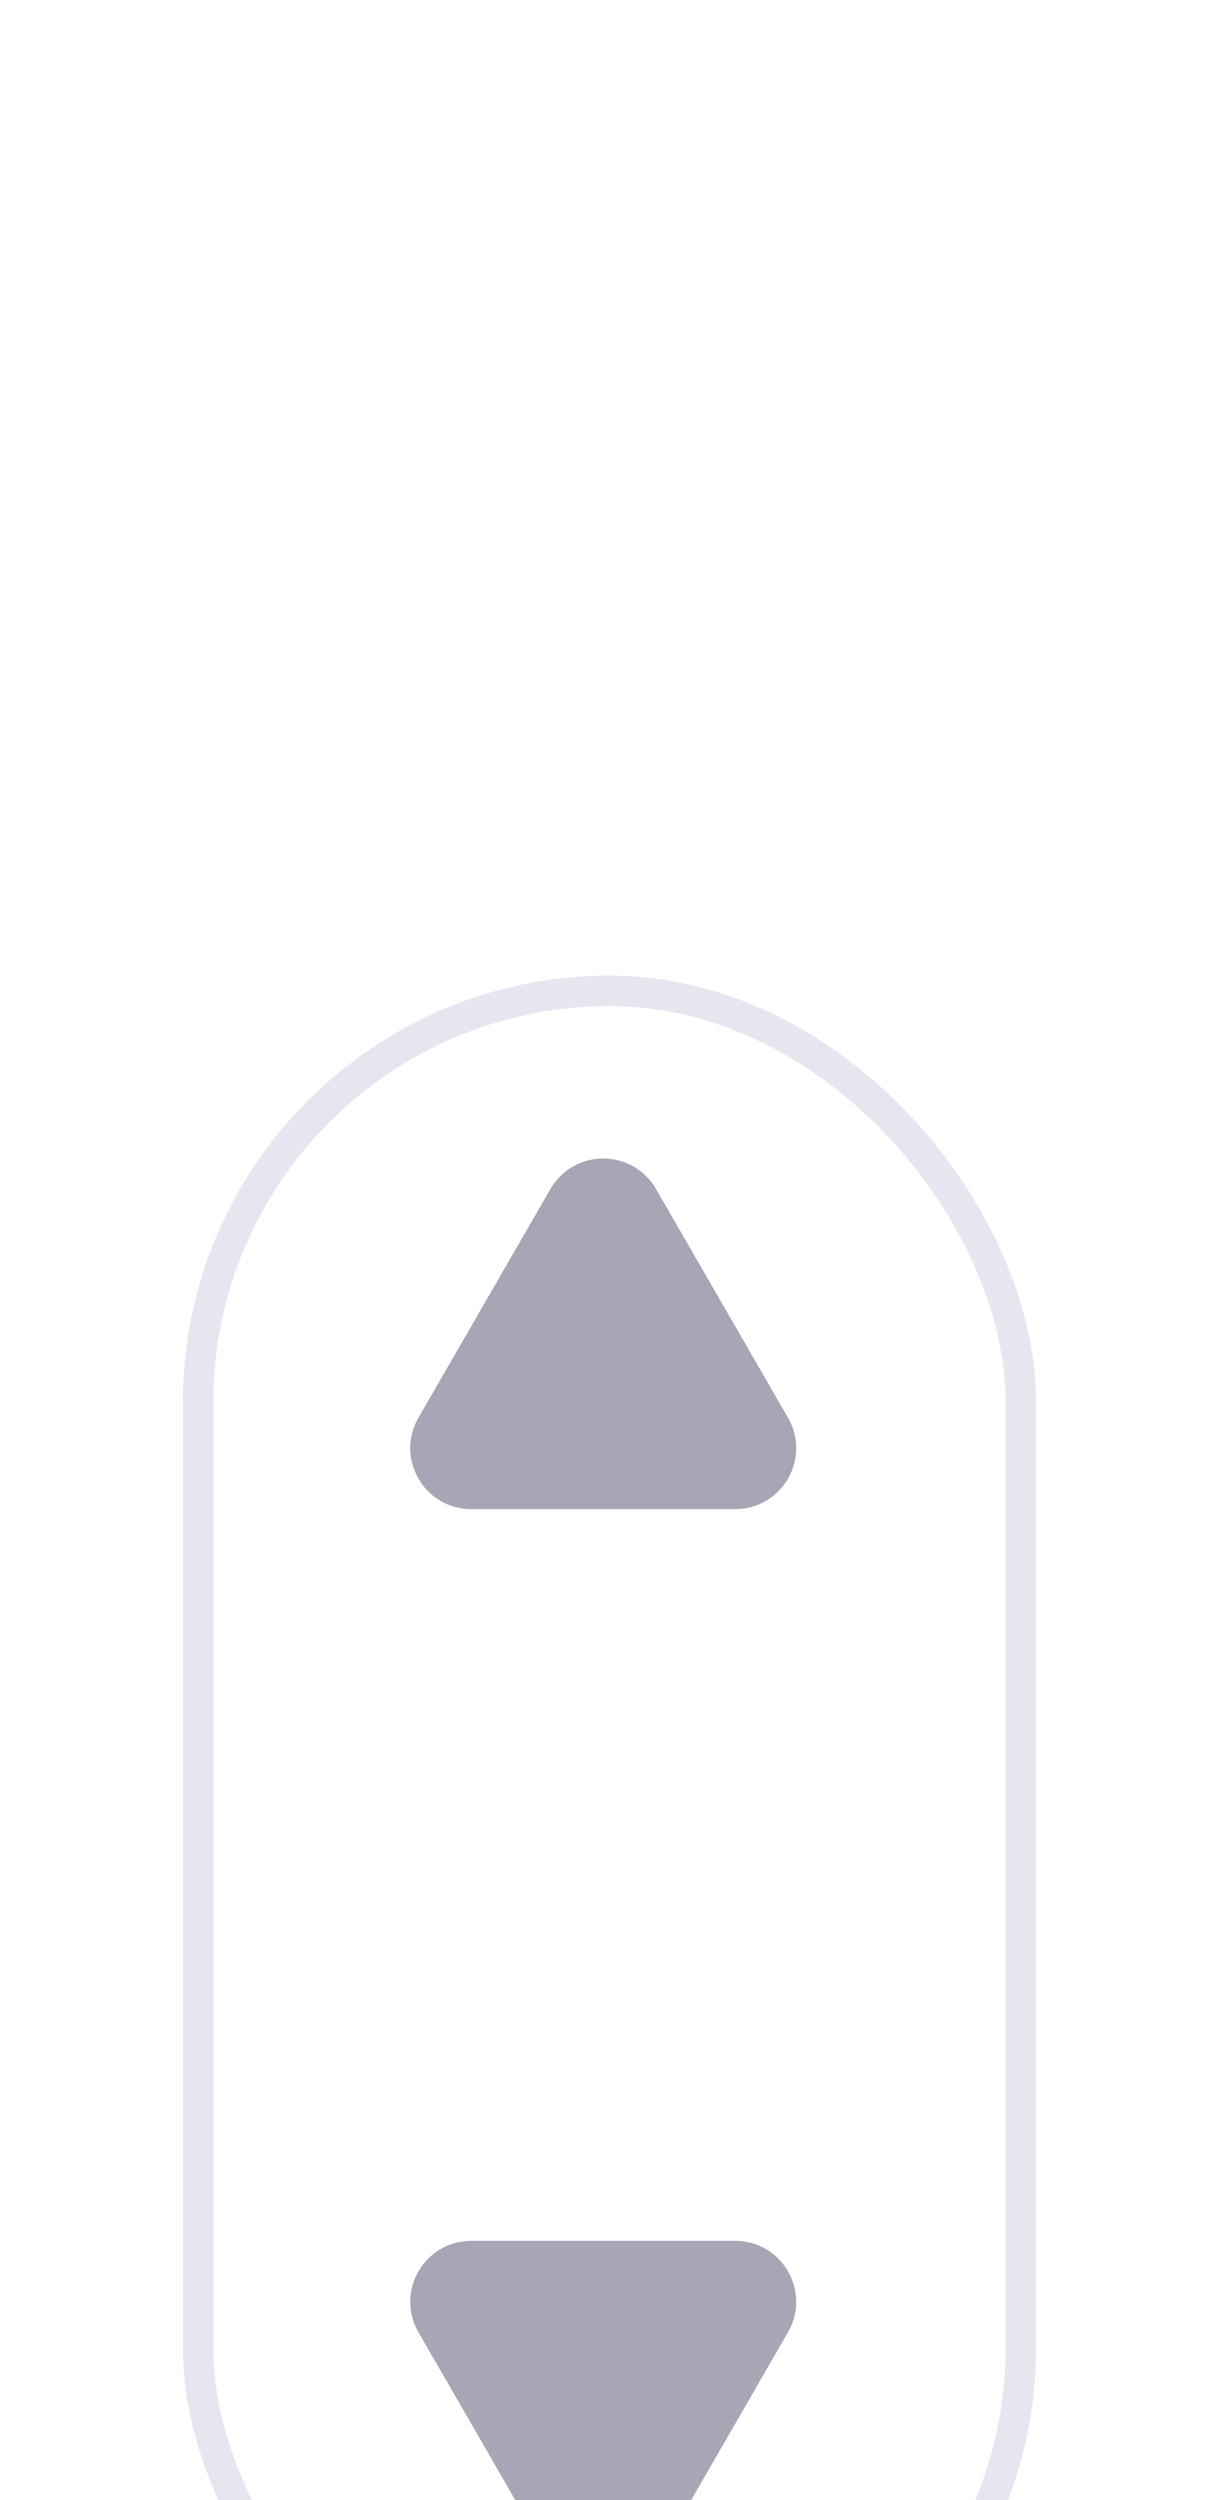 <svg width="20" height="41" viewBox="0 0 20 41" fill="none" xmlns="http://www.w3.org/2000/svg">
<g filter="url(#filter0_dddd_443_5063)">
<rect x="3" width="14" height="29.5" rx="7" fill="white"/>
<rect x="3.25" y="0.25" width="13.5" height="29" rx="6.75" stroke="#E6E6F0" stroke-width="0.5"/>
<path d="M9.031 3.5C9.416 2.833 10.378 2.833 10.763 3.5L12.928 7.25C13.313 7.917 12.832 8.75 12.062 8.75H7.732C6.962 8.75 6.481 7.917 6.866 7.25L9.031 3.5Z" fill="#A6A6B5"/>
<path d="M9.031 26C9.416 26.667 10.378 26.667 10.763 26L12.928 22.25C13.313 21.583 12.832 20.75 12.062 20.75H7.732C6.962 20.75 6.481 21.583 6.866 22.25L9.031 26Z" fill="#A6A6B5"/>
</g>
<defs>
<filter id="filter0_dddd_443_5063" x="0" y="0" width="20" height="40.5" filterUnits="userSpaceOnUse" color-interpolation-filters="sRGB">
<feFlood flood-opacity="0" result="BackgroundImageFix"/>
<feColorMatrix in="SourceAlpha" type="matrix" values="0 0 0 0 0 0 0 0 0 0 0 0 0 0 0 0 0 0 127 0" result="hardAlpha"/>
<feOffset dy="1"/>
<feGaussianBlur stdDeviation="0.5"/>
<feColorMatrix type="matrix" values="0 0 0 0 0.412 0 0 0 0 0.412 0 0 0 0 0.412 0 0 0 0.1 0"/>
<feBlend mode="normal" in2="BackgroundImageFix" result="effect1_dropShadow_443_5063"/>
<feColorMatrix in="SourceAlpha" type="matrix" values="0 0 0 0 0 0 0 0 0 0 0 0 0 0 0 0 0 0 127 0" result="hardAlpha"/>
<feOffset dy="2"/>
<feGaussianBlur stdDeviation="1"/>
<feColorMatrix type="matrix" values="0 0 0 0 0.412 0 0 0 0 0.412 0 0 0 0 0.412 0 0 0 0.09 0"/>
<feBlend mode="normal" in2="effect1_dropShadow_443_5063" result="effect2_dropShadow_443_5063"/>
<feColorMatrix in="SourceAlpha" type="matrix" values="0 0 0 0 0 0 0 0 0 0 0 0 0 0 0 0 0 0 127 0" result="hardAlpha"/>
<feOffset dy="5"/>
<feGaussianBlur stdDeviation="1.5"/>
<feColorMatrix type="matrix" values="0 0 0 0 0.412 0 0 0 0 0.412 0 0 0 0 0.412 0 0 0 0.05 0"/>
<feBlend mode="normal" in2="effect2_dropShadow_443_5063" result="effect3_dropShadow_443_5063"/>
<feColorMatrix in="SourceAlpha" type="matrix" values="0 0 0 0 0 0 0 0 0 0 0 0 0 0 0 0 0 0 127 0" result="hardAlpha"/>
<feOffset dy="8"/>
<feGaussianBlur stdDeviation="1.5"/>
<feColorMatrix type="matrix" values="0 0 0 0 0.412 0 0 0 0 0.412 0 0 0 0 0.412 0 0 0 0.01 0"/>
<feBlend mode="normal" in2="effect3_dropShadow_443_5063" result="effect4_dropShadow_443_5063"/>
<feBlend mode="normal" in="SourceGraphic" in2="effect4_dropShadow_443_5063" result="shape"/>
</filter>
</defs>
</svg>
